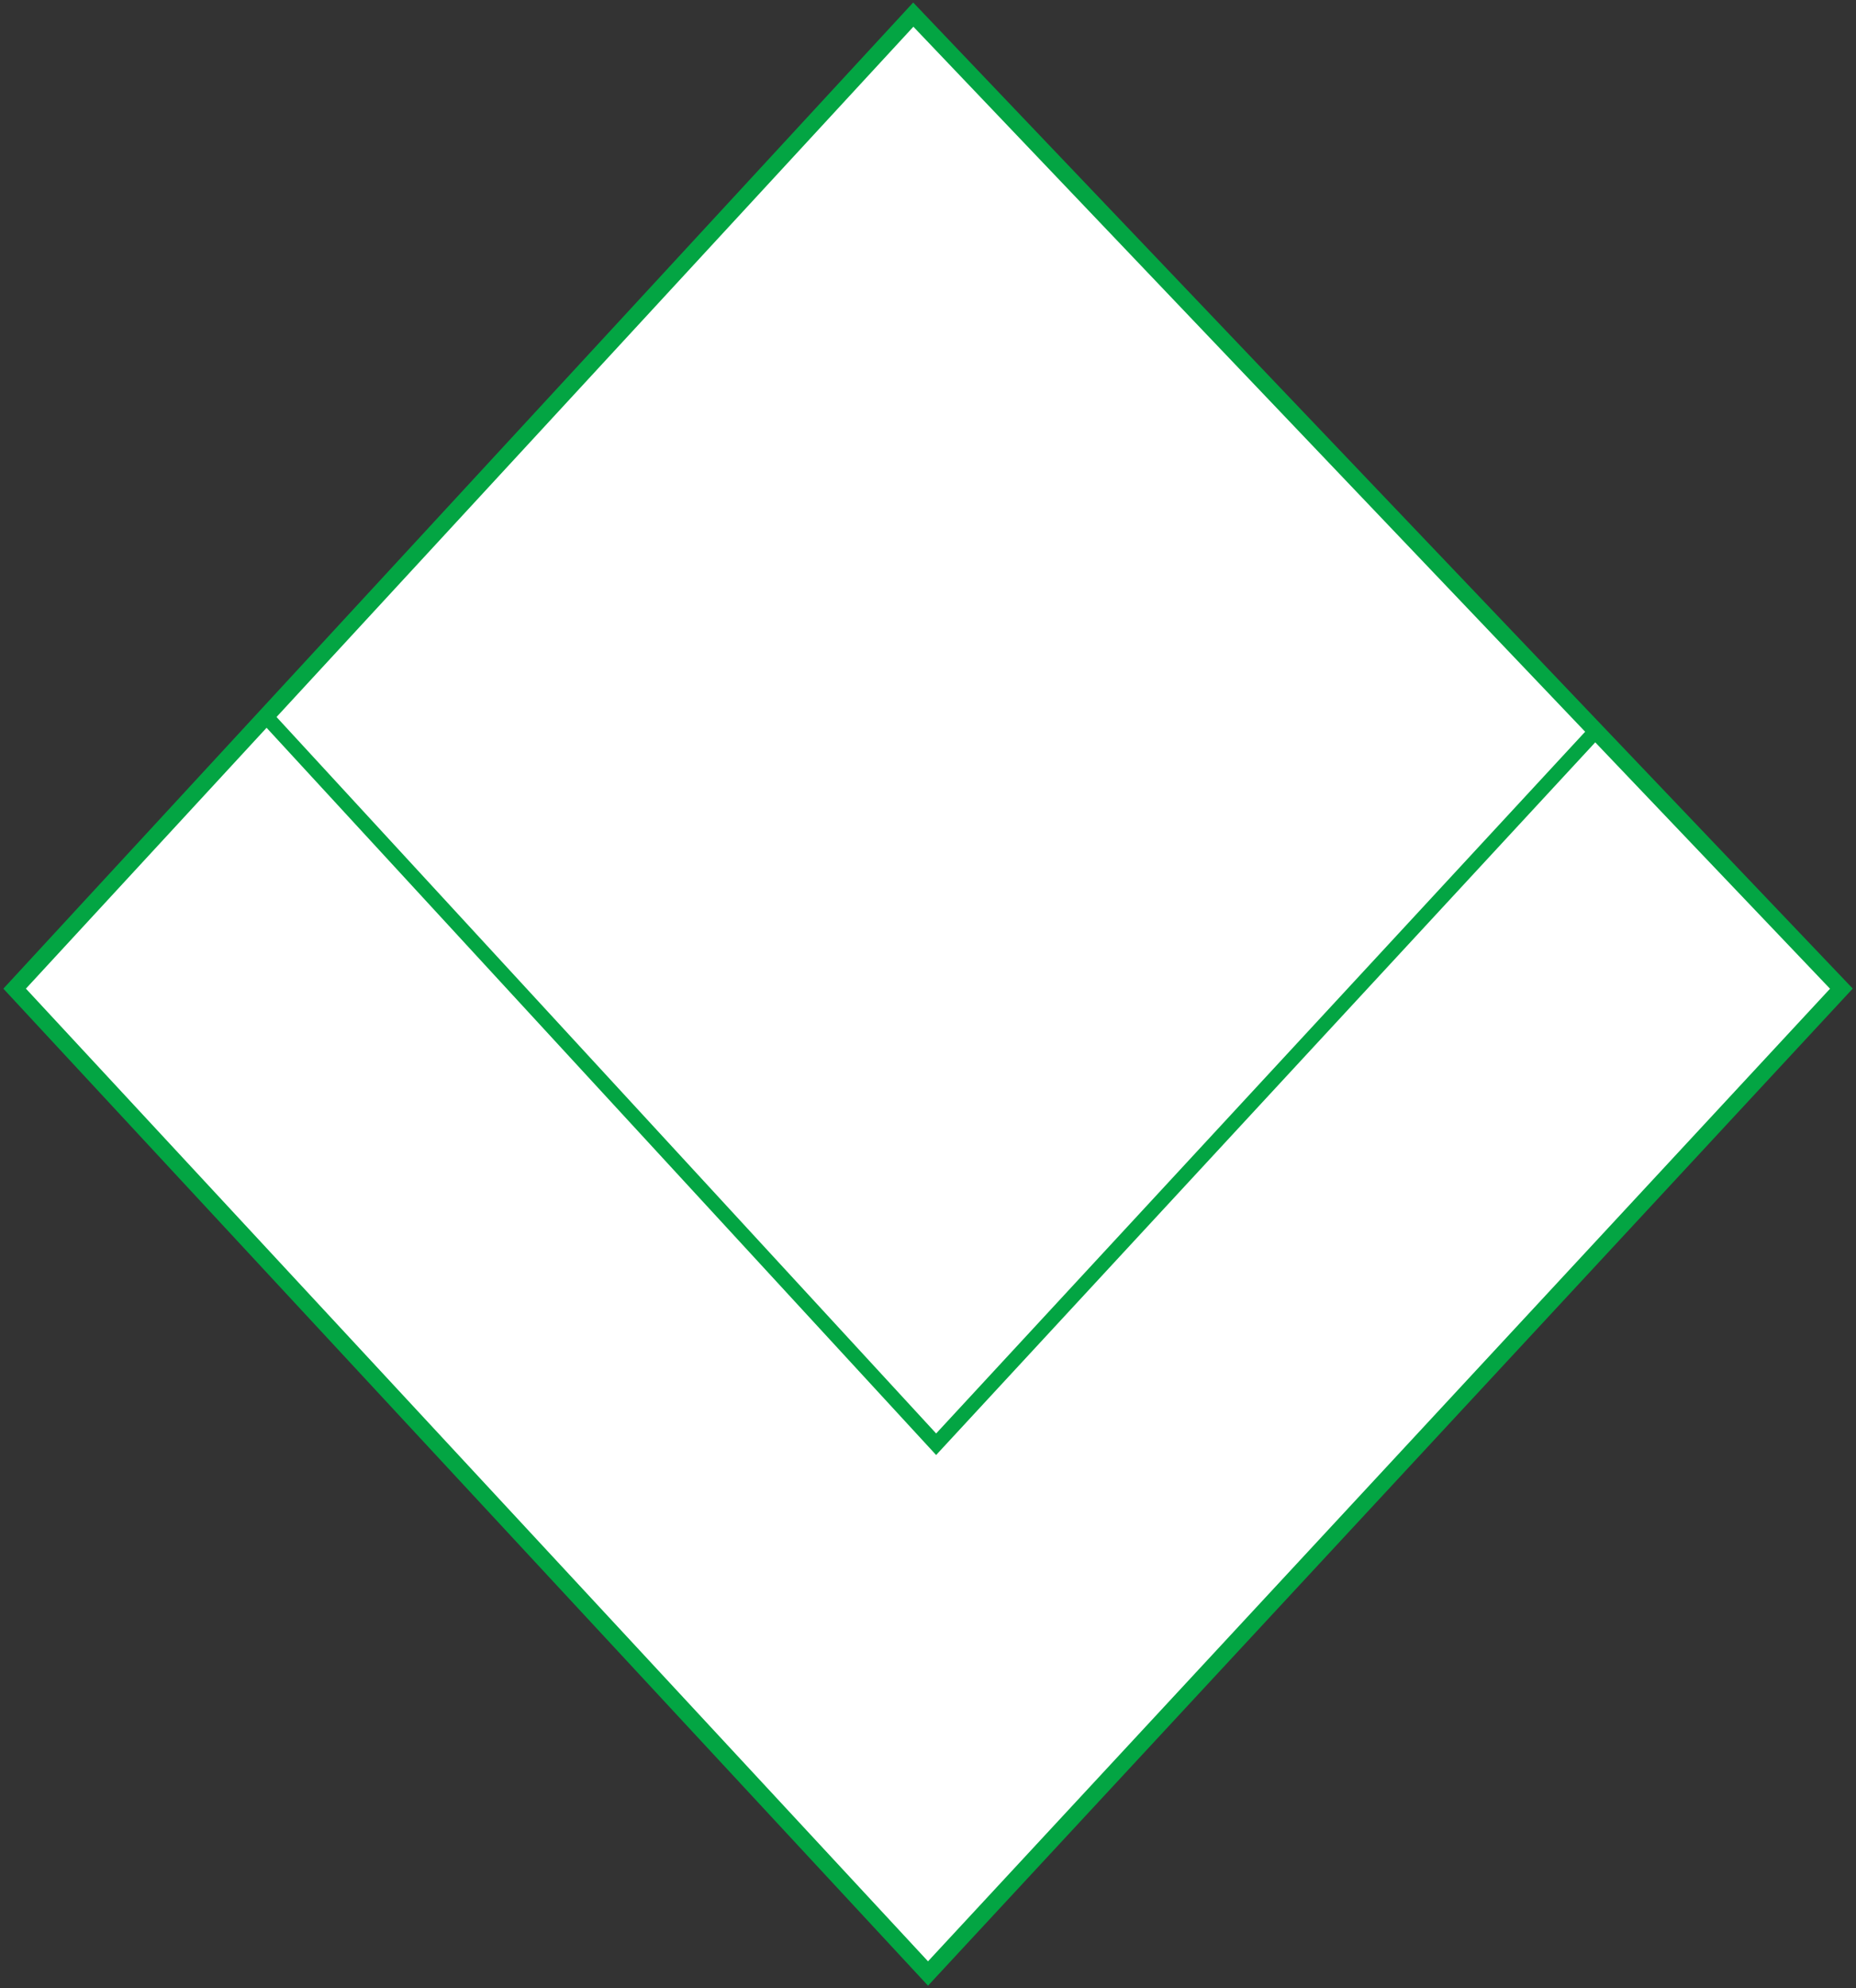 <svg width="127" height="136" viewBox="0 0 127 136" fill="none" xmlns="http://www.w3.org/2000/svg">
<rect x="0" y="0" width="127" height="136" fill="#333333" stroke="none"/>
<path d="M126 67.63L62.493 1L1.002 67.63L63.501 135L126 67.63Z" fill="white" stroke="#03A543" stroke-width="1.133"/>
<path d="M109.102 50.105L64.057 98.795L18.45 49.273" stroke="#03A543"/>
</svg>
